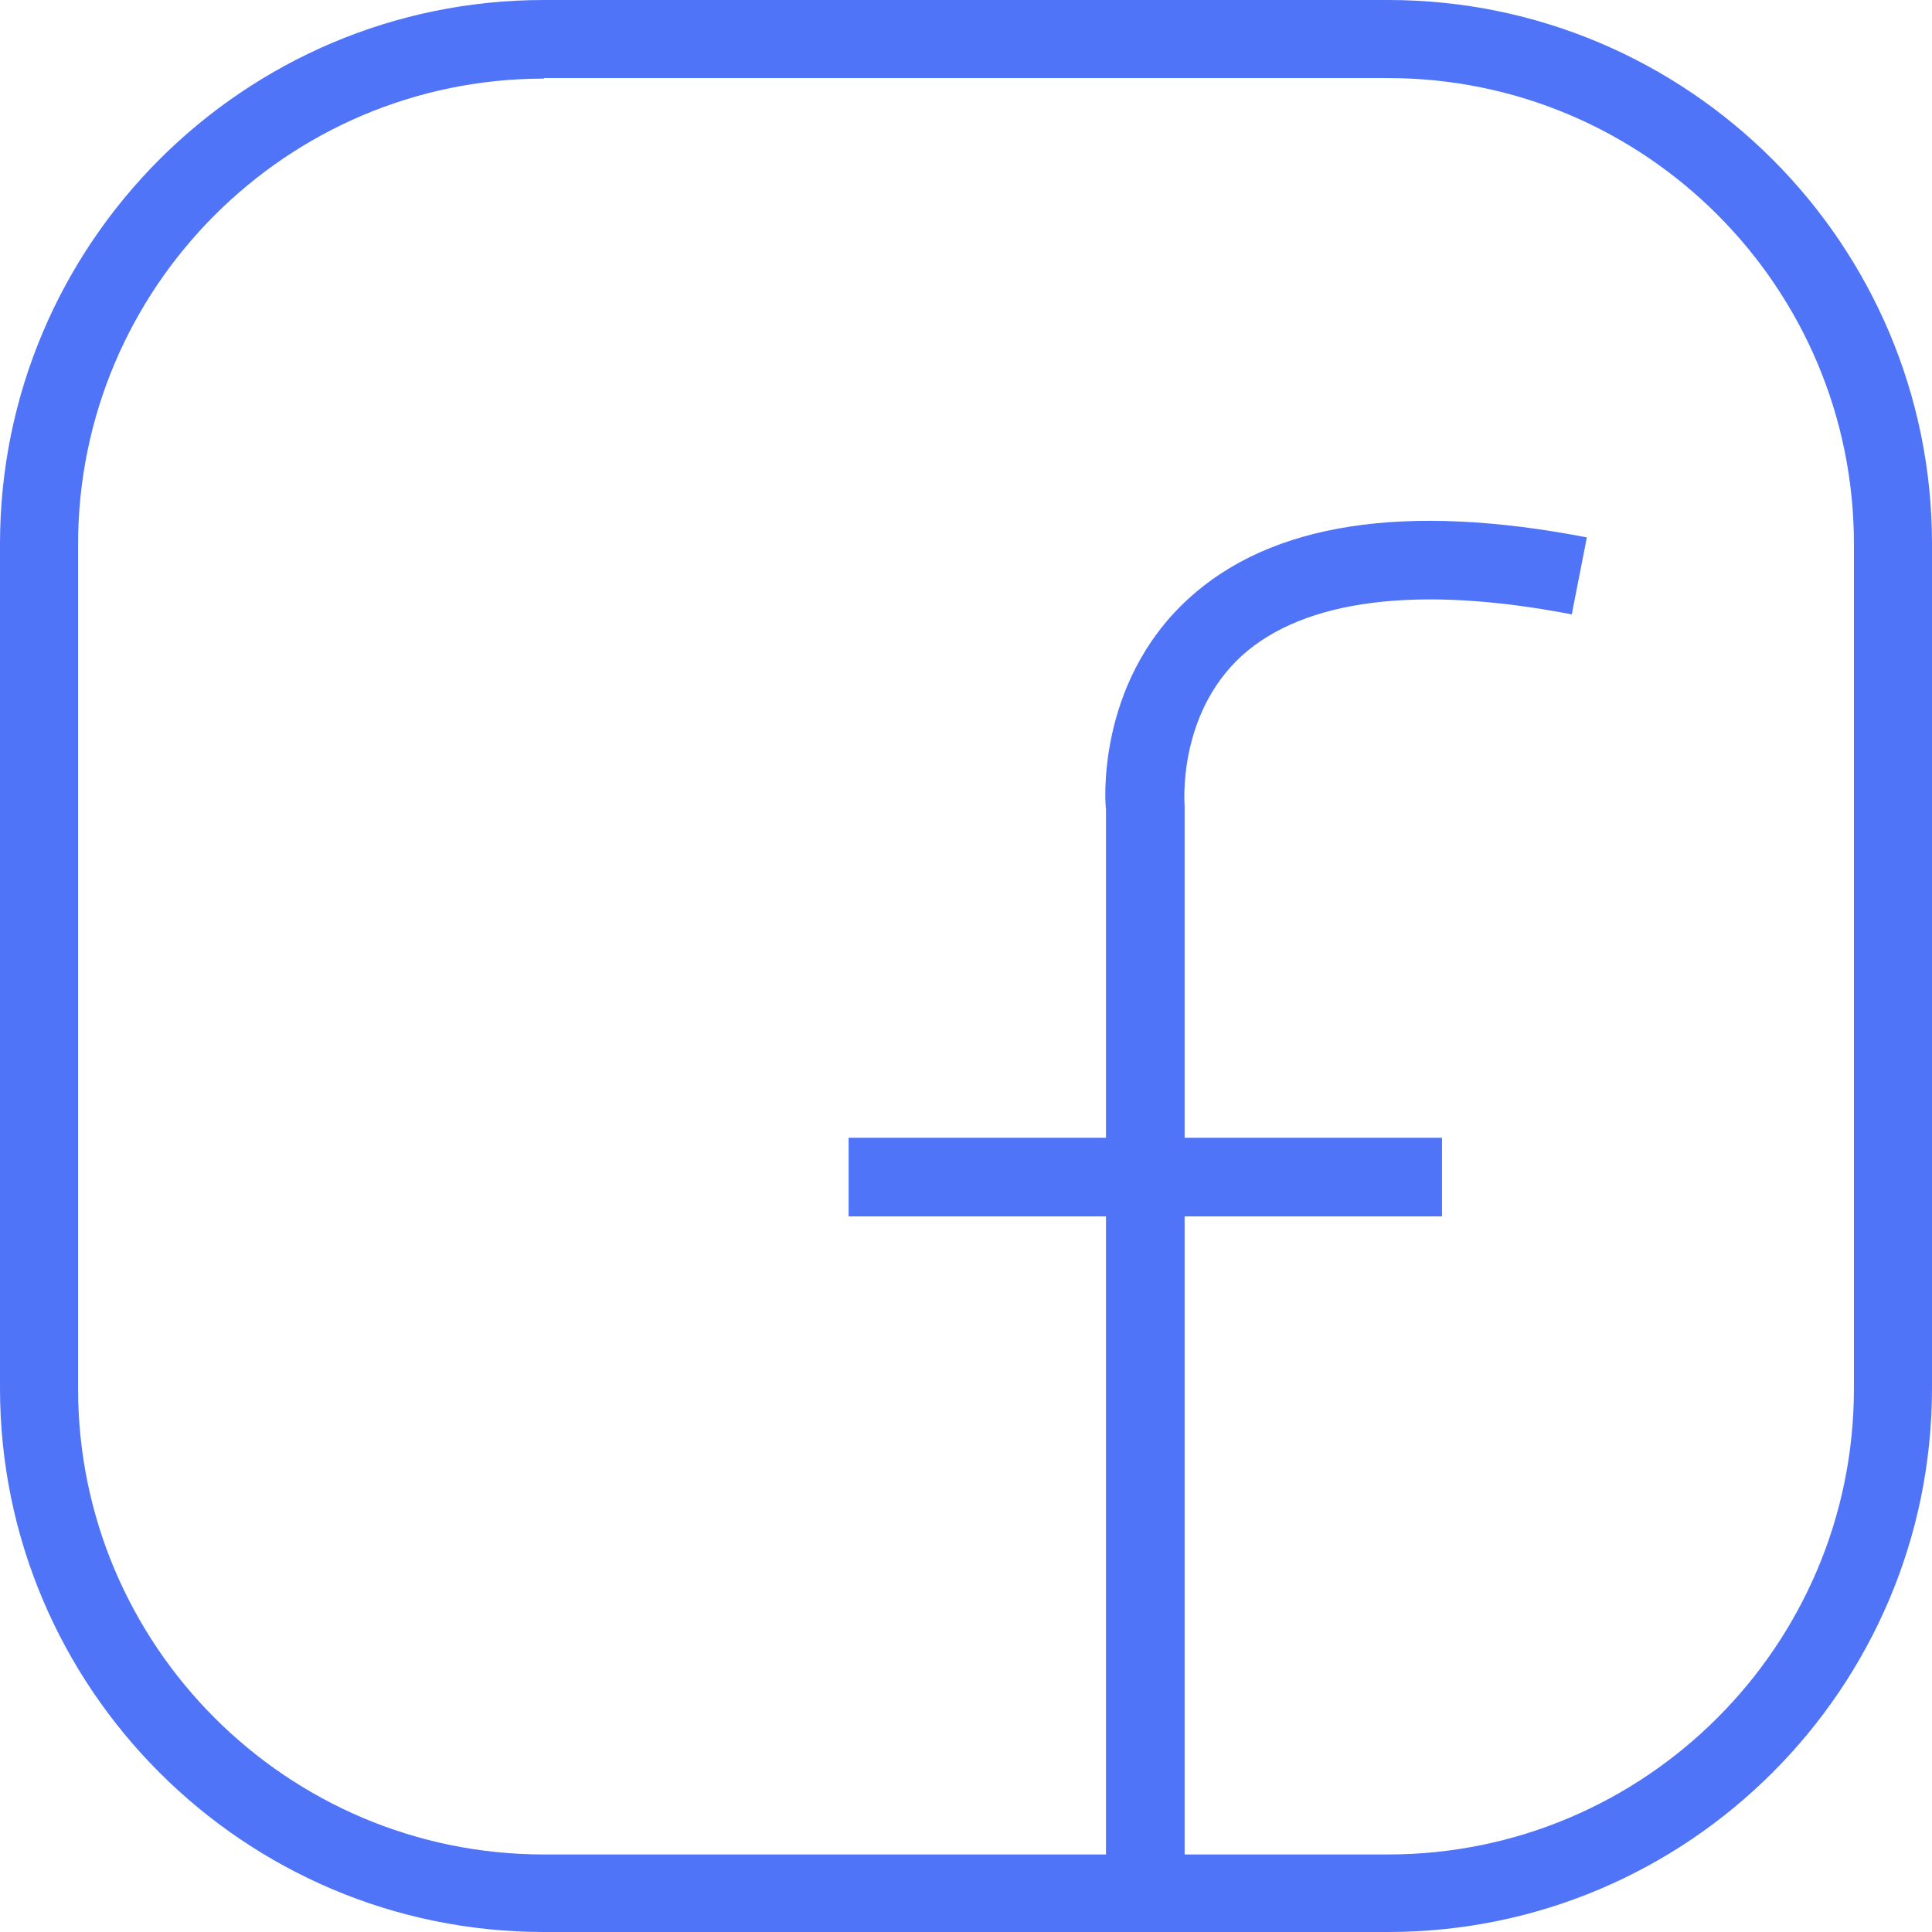<?xml version="1.0" encoding="utf-8"?>
<!-- Generator: Adobe Illustrator 25.2.3, SVG Export Plug-In . SVG Version: 6.00 Build 0)  -->
<svg version="1.1" id="Layer_1" xmlns="http://www.w3.org/2000/svg" xmlns:xlink="http://www.w3.org/1999/xlink" x="0px" y="0px"
	 viewBox="0 0 35.88 35.88" style="enable-background:new 0 0 35.88 35.88;" xml:space="preserve">
<style type="text/css">
	.st0{opacity:0.42;}
	.st1{fill:#F59696;}
	.st2{fill:#4F74F7;}
	.st3{fill:#D5E3F1;}
	.st4{fill-rule:evenodd;clip-rule:evenodd;fill:#4F74F7;}
	.st5{fill:#F05160;}
	.st6{fill:#FFFFFF;}
	.st7{fill:#FFDD53;}
	.st8{fill:#E9FFFF;}
	.st9{fill:#F2D7B8;}
	.st10{fill:#EBEBEC;}
	.st11{fill:#FFC9A8;stroke:#BD3400;stroke-width:0.32;stroke-miterlimit:10;}
	.st12{fill:#192737;}
</style>
<g>
	<g>
		<path class="st2" d="M25.78,35.88H10.1C4.53,35.88,0,31.35,0,25.78V10.1C0,4.53,4.53,0,10.1,0h15.68c5.57,0,10.1,4.53,10.1,10.1
			v15.68C35.88,31.35,31.35,35.88,25.78,35.88z M10.1,1.46c-4.77,0-8.65,3.88-8.65,8.65v15.68c0,4.77,3.88,8.65,8.65,8.65h15.68
			c4.77,0,8.65-3.88,8.65-8.65V10.1c0-4.77-3.88-8.65-8.65-8.65H10.1z"/>
	</g>
	<g>
		<path class="st2" d="M22,35.16h-1.46V15.03c-0.01-0.02-0.22-2.31,1.53-3.91c1.54-1.41,4.03-1.79,7.4-1.14l-0.28,1.43
			c-2.85-0.55-4.97-0.28-6.13,0.77C21.86,13.28,22,14.94,22,14.96L22,35.16z"/>
	</g>
	<g>
		<rect x="15.76" y="21.13" class="st2" width="11.02" height="1.46"/>
	</g>
</g>
</svg>
